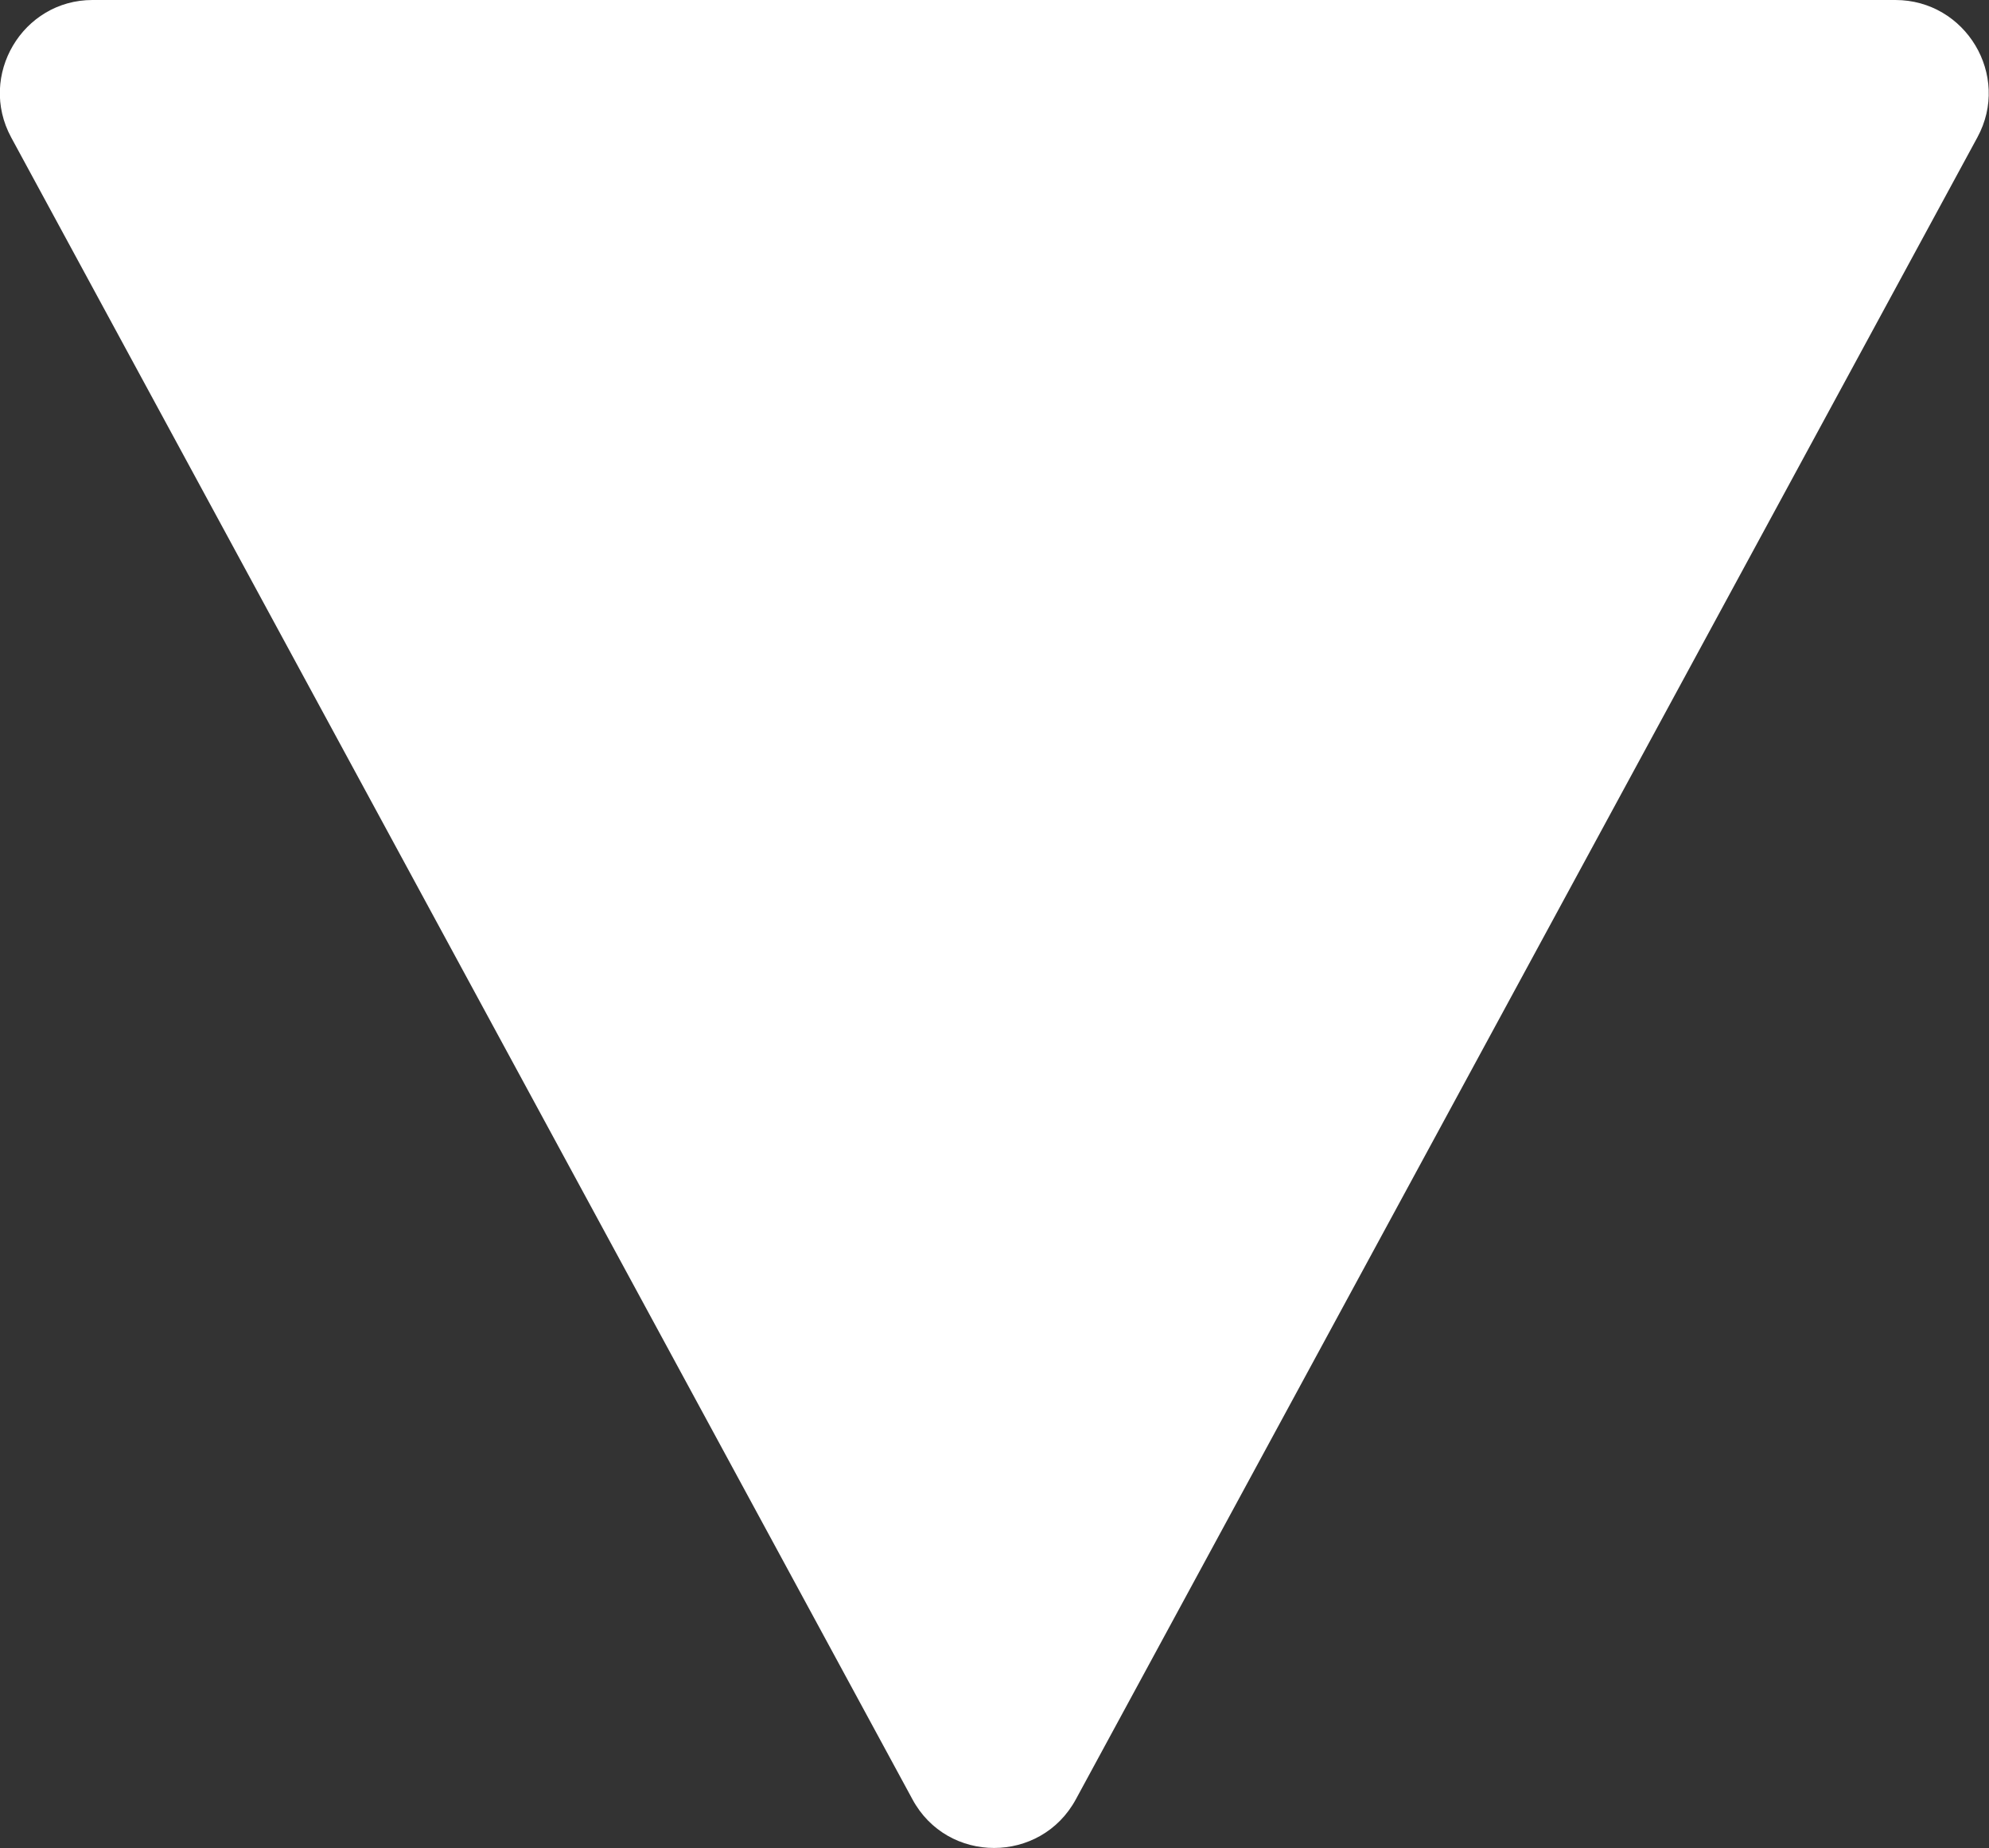 <?xml version="1.0" encoding="utf-8"?>
<!-- Generator: Adobe Illustrator 16.0.0, SVG Export Plug-In . SVG Version: 6.00 Build 0)  -->
<!DOCTYPE svg PUBLIC "-//W3C//DTD SVG 1.1//EN" "http://www.w3.org/Graphics/SVG/1.1/DTD/svg11.dtd">
<svg version="1.1" id="Layer_1" xmlns="http://www.w3.org/2000/svg" xmlns:xlink="http://www.w3.org/1999/xlink" x="0px" y="0px"
	 width="8.539px" height="7.935px" viewBox="8.237 11.218 8.539 7.935" enable-background="new 8.237 11.218 8.539 7.935"
	 xml:space="preserve">
<rect x="8.237" y="11.218" width="8.539" height="7.935" fill="#333333" stroke="none"/>
<path id="XMLID_240_" fill="#FFFFFF" d="M8.285,11.808l3.869,7.135c0.15,0.279,0.551,0.279,0.702,0l3.87-7.135
	c0.145-0.266-0.05-0.59-0.352-0.59h-7.74C8.334,11.218,8.141,11.542,8.285,11.808z"/>
</svg>
